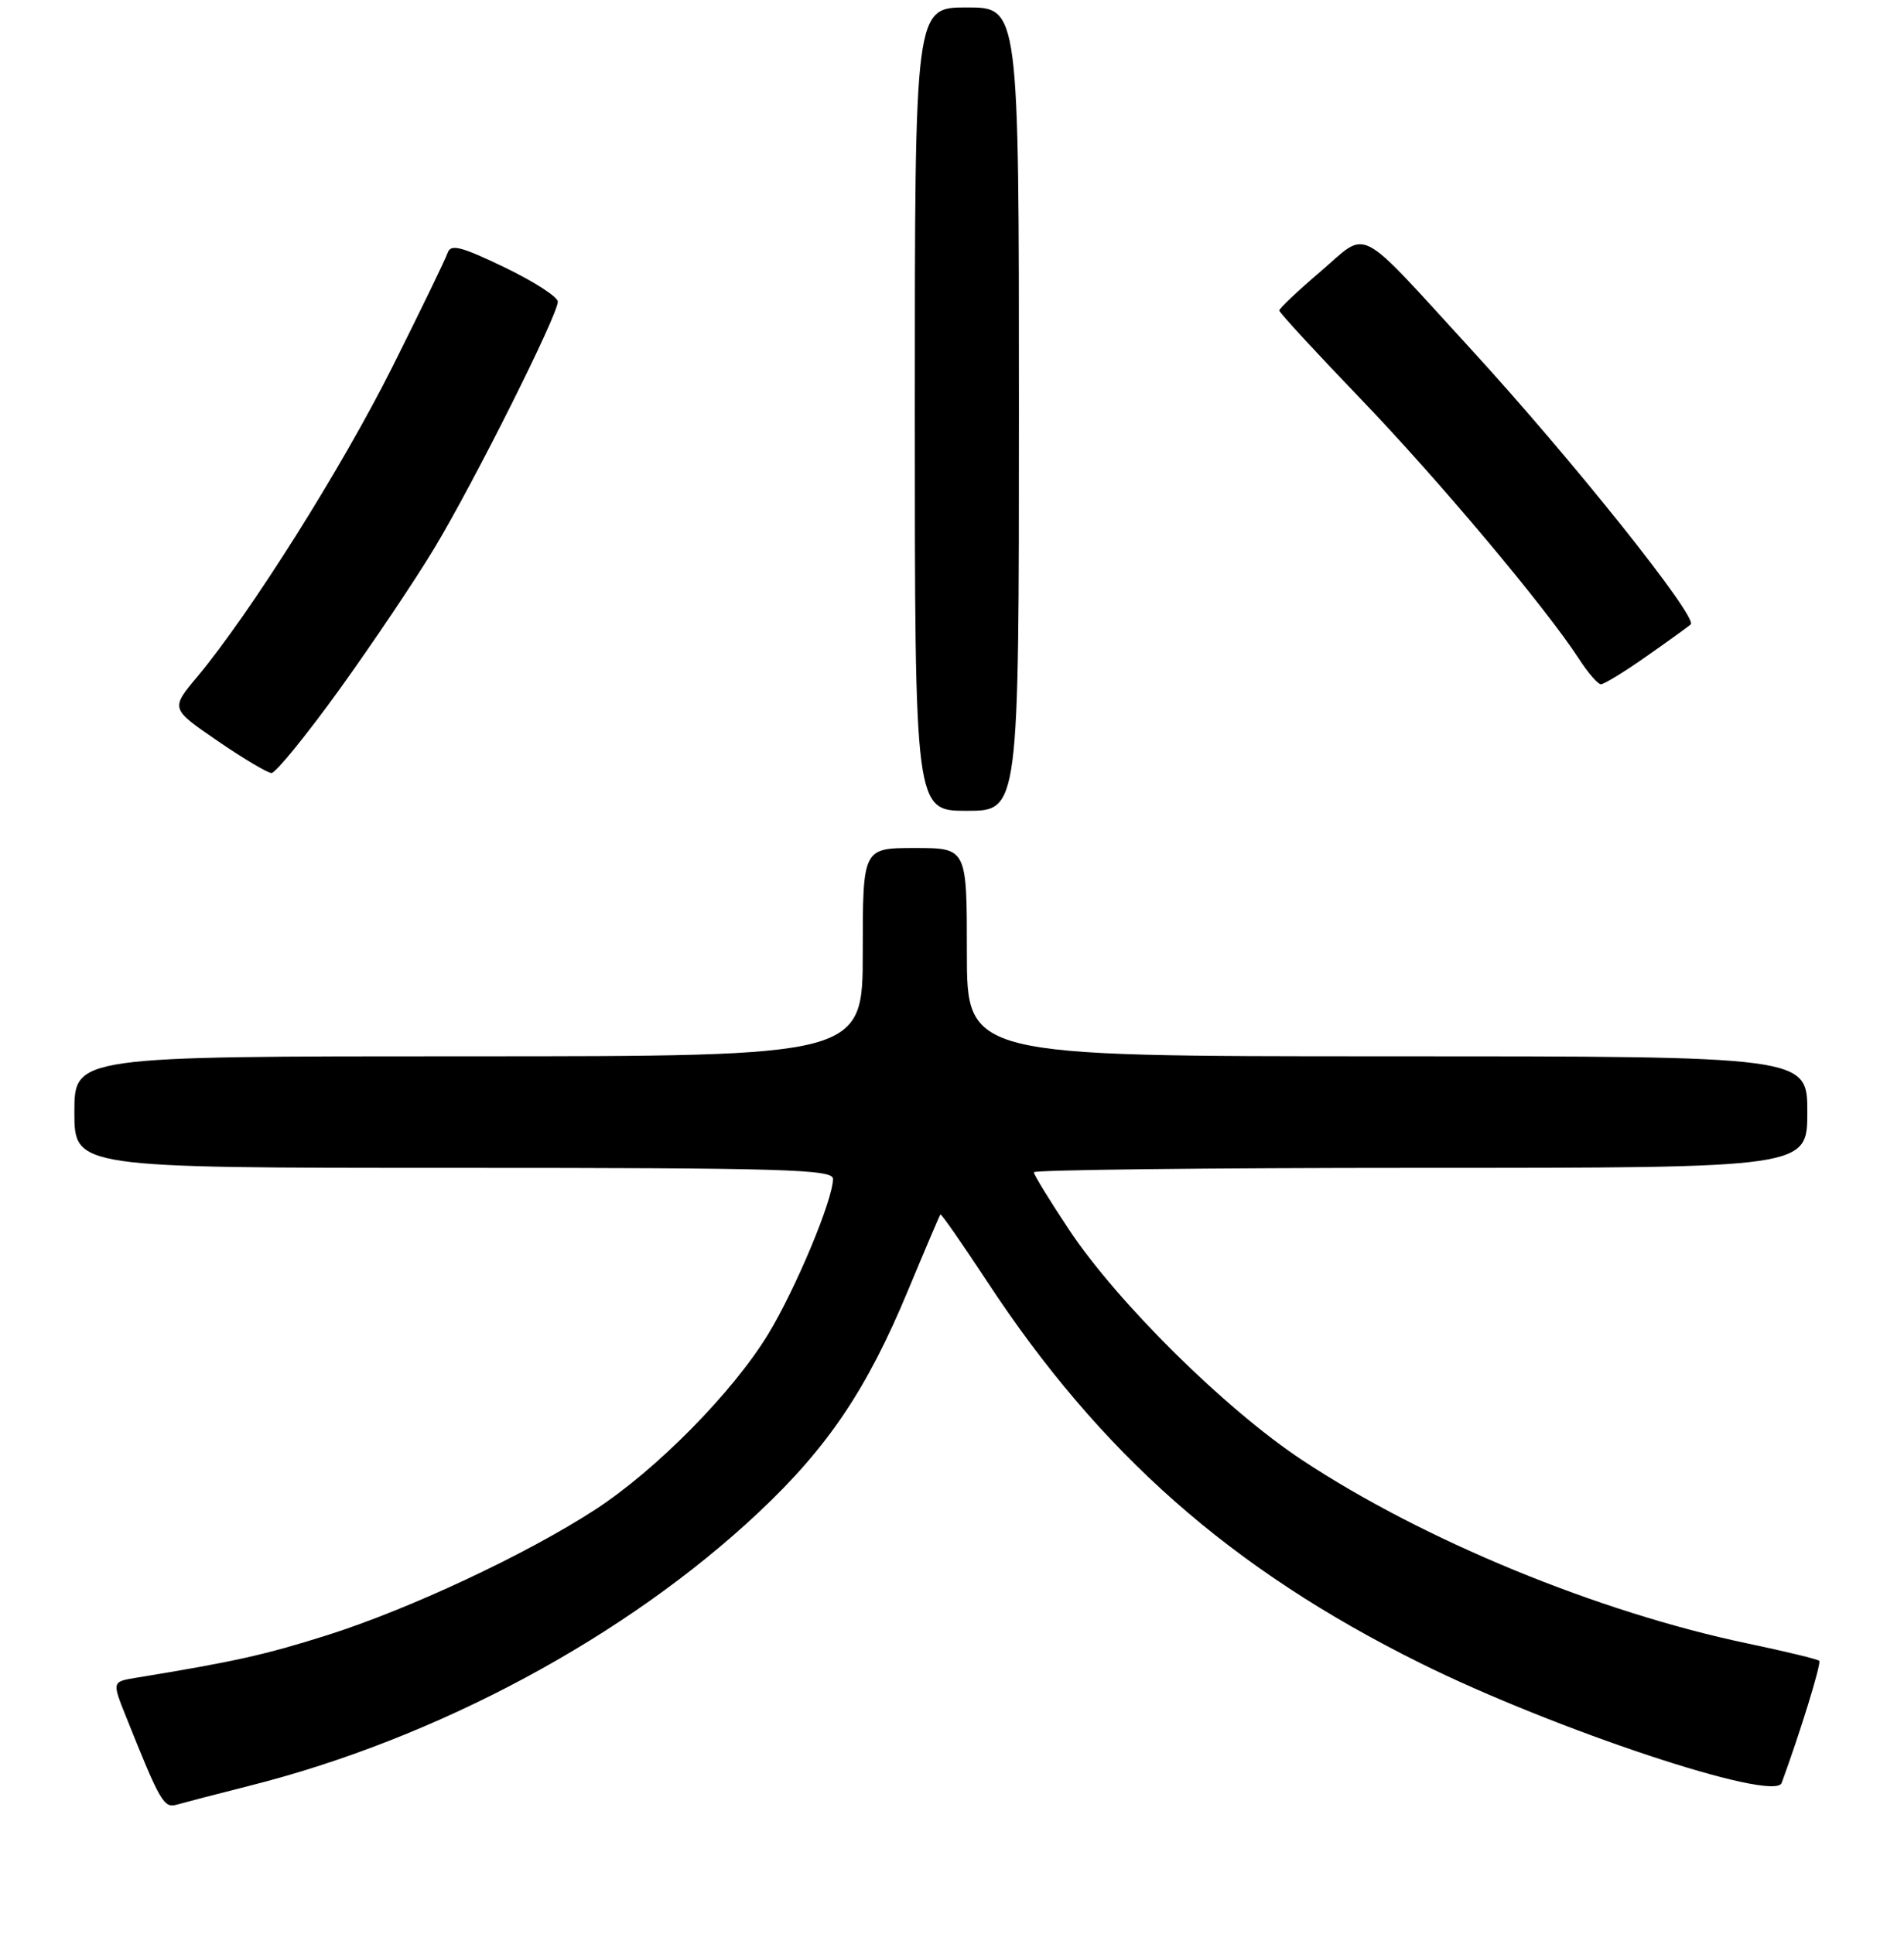 <?xml version="1.0" encoding="UTF-8" standalone="no"?>
<!DOCTYPE svg PUBLIC "-//W3C//DTD SVG 1.1//EN" "http://www.w3.org/Graphics/SVG/1.1/DTD/svg11.dtd" >
<svg xmlns="http://www.w3.org/2000/svg" xmlns:xlink="http://www.w3.org/1999/xlink" version="1.1" viewBox="0 0 256 260">
 <g >
 <path fill="currentColor"
d=" M 33.50 240.08 C 58.74 233.73 84.22 220.04 102.03 203.29 C 111.33 194.55 116.58 186.74 122.09 173.47 C 124.37 167.99 126.33 163.39 126.44 163.26 C 126.55 163.13 129.37 167.18 132.71 172.26 C 147.96 195.47 165.54 210.95 190.95 223.57 C 208.98 232.52 238.57 242.34 239.55 239.69 C 242.04 232.91 244.92 223.58 244.60 223.27 C 244.39 223.05 240.08 222.01 235.03 220.95 C 214.87 216.73 191.41 207.08 175.09 196.29 C 164.79 189.48 150.29 175.16 143.75 165.33 C 141.14 161.40 139.00 157.92 139.00 157.59 C 139.00 157.27 162.40 157.00 191.00 157.00 C 243.00 157.00 243.00 157.00 243.00 149.50 C 243.00 142.00 243.00 142.00 186.50 142.00 C 130.00 142.00 130.00 142.00 130.00 128.00 C 130.00 114.00 130.00 114.00 123.00 114.00 C 116.00 114.00 116.00 114.00 116.00 128.00 C 116.00 142.00 116.00 142.00 63.00 142.00 C 10.00 142.00 10.00 142.00 10.00 149.50 C 10.00 157.00 10.00 157.00 61.00 157.00 C 105.32 157.00 112.00 157.19 112.00 158.48 C 112.00 161.26 107.00 173.23 103.30 179.33 C 98.53 187.17 88.26 197.59 80.00 202.96 C 70.74 208.97 55.07 216.31 44.00 219.82 C 35.61 222.47 31.55 223.38 18.28 225.55 C 15.06 226.08 15.06 226.08 16.95 230.79 C 21.55 242.29 22.03 243.12 23.79 242.60 C 24.73 242.33 29.10 241.19 33.50 240.08 Z  M 137.00 55.00 C 137.00 1.00 137.00 1.00 130.00 1.00 C 123.00 1.00 123.00 1.00 123.00 55.00 C 123.00 109.00 123.00 109.00 130.00 109.00 C 137.00 109.00 137.00 109.00 137.00 55.00 Z  M 45.61 92.73 C 50.06 86.55 55.85 77.95 58.45 73.61 C 63.81 64.69 75.00 42.34 75.00 40.56 C 75.00 39.91 71.78 37.84 67.84 35.94 C 61.97 33.12 60.59 32.77 60.18 34.00 C 59.90 34.83 56.57 41.71 52.77 49.30 C 46.01 62.82 33.66 82.43 26.53 90.97 C 22.93 95.27 22.93 95.27 29.22 99.58 C 32.67 101.95 35.95 103.90 36.50 103.92 C 37.05 103.94 41.15 98.90 45.61 92.73 Z  M 221.25 88.32 C 224.14 86.30 226.87 84.33 227.32 83.95 C 228.37 83.06 211.45 61.86 197.83 47.00 C 182.12 29.86 184.11 30.89 177.54 36.51 C 174.49 39.11 172.00 41.47 172.00 41.74 C 172.00 42.01 176.89 47.32 182.86 53.53 C 193.38 64.47 207.85 81.70 212.32 88.61 C 213.52 90.46 214.84 91.98 215.25 91.99 C 215.66 91.99 218.36 90.35 221.25 88.32 Z "/>
</g>
</svg>
